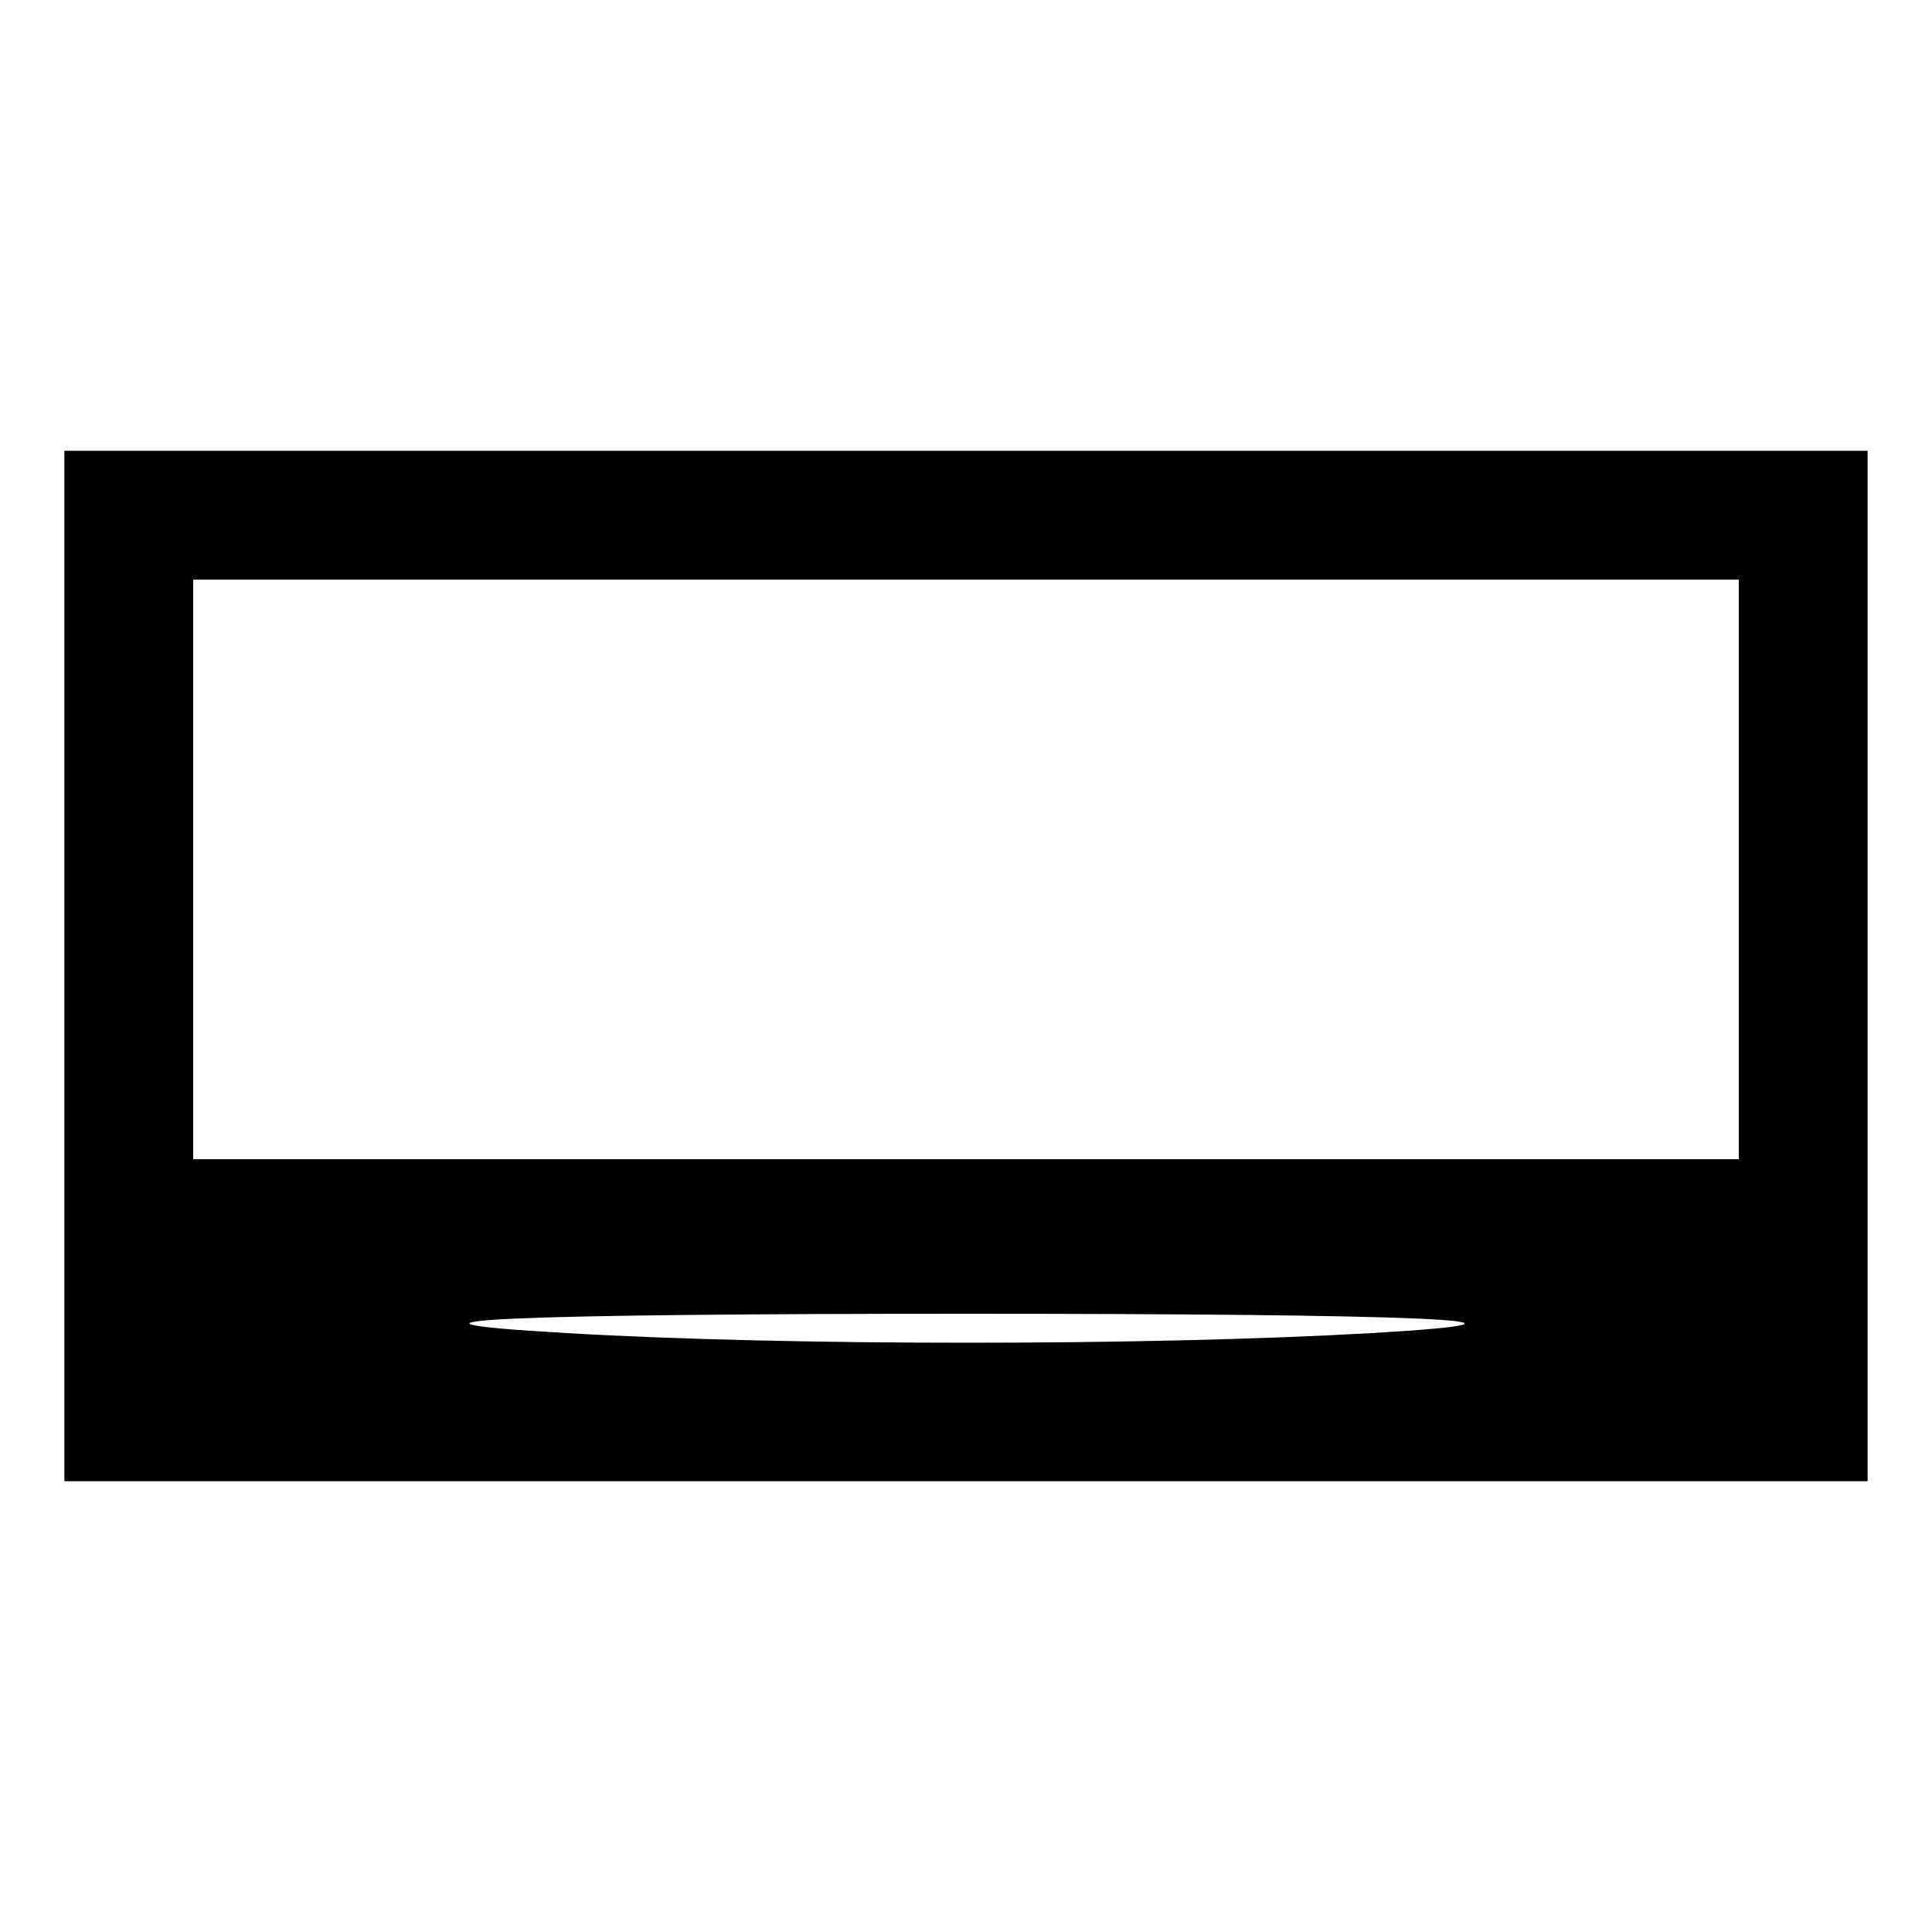 <svg xmlns="http://www.w3.org/2000/svg" width="40" height="40" viewBox="0 0 30 30" preserveAspectRatio="xMidYMid meet">
    <path d="M1 15v8h14 14v-8-8H15 1v8zm26-1.5V18H15 3v-4.5V9h12 12v4.5zm-5.7 7.2c-3.5.2-9.1.2-12.5 0-3.5-.2-.7-.3 6.2-.3s9.7.1 6.3.3z"/>
</svg>
